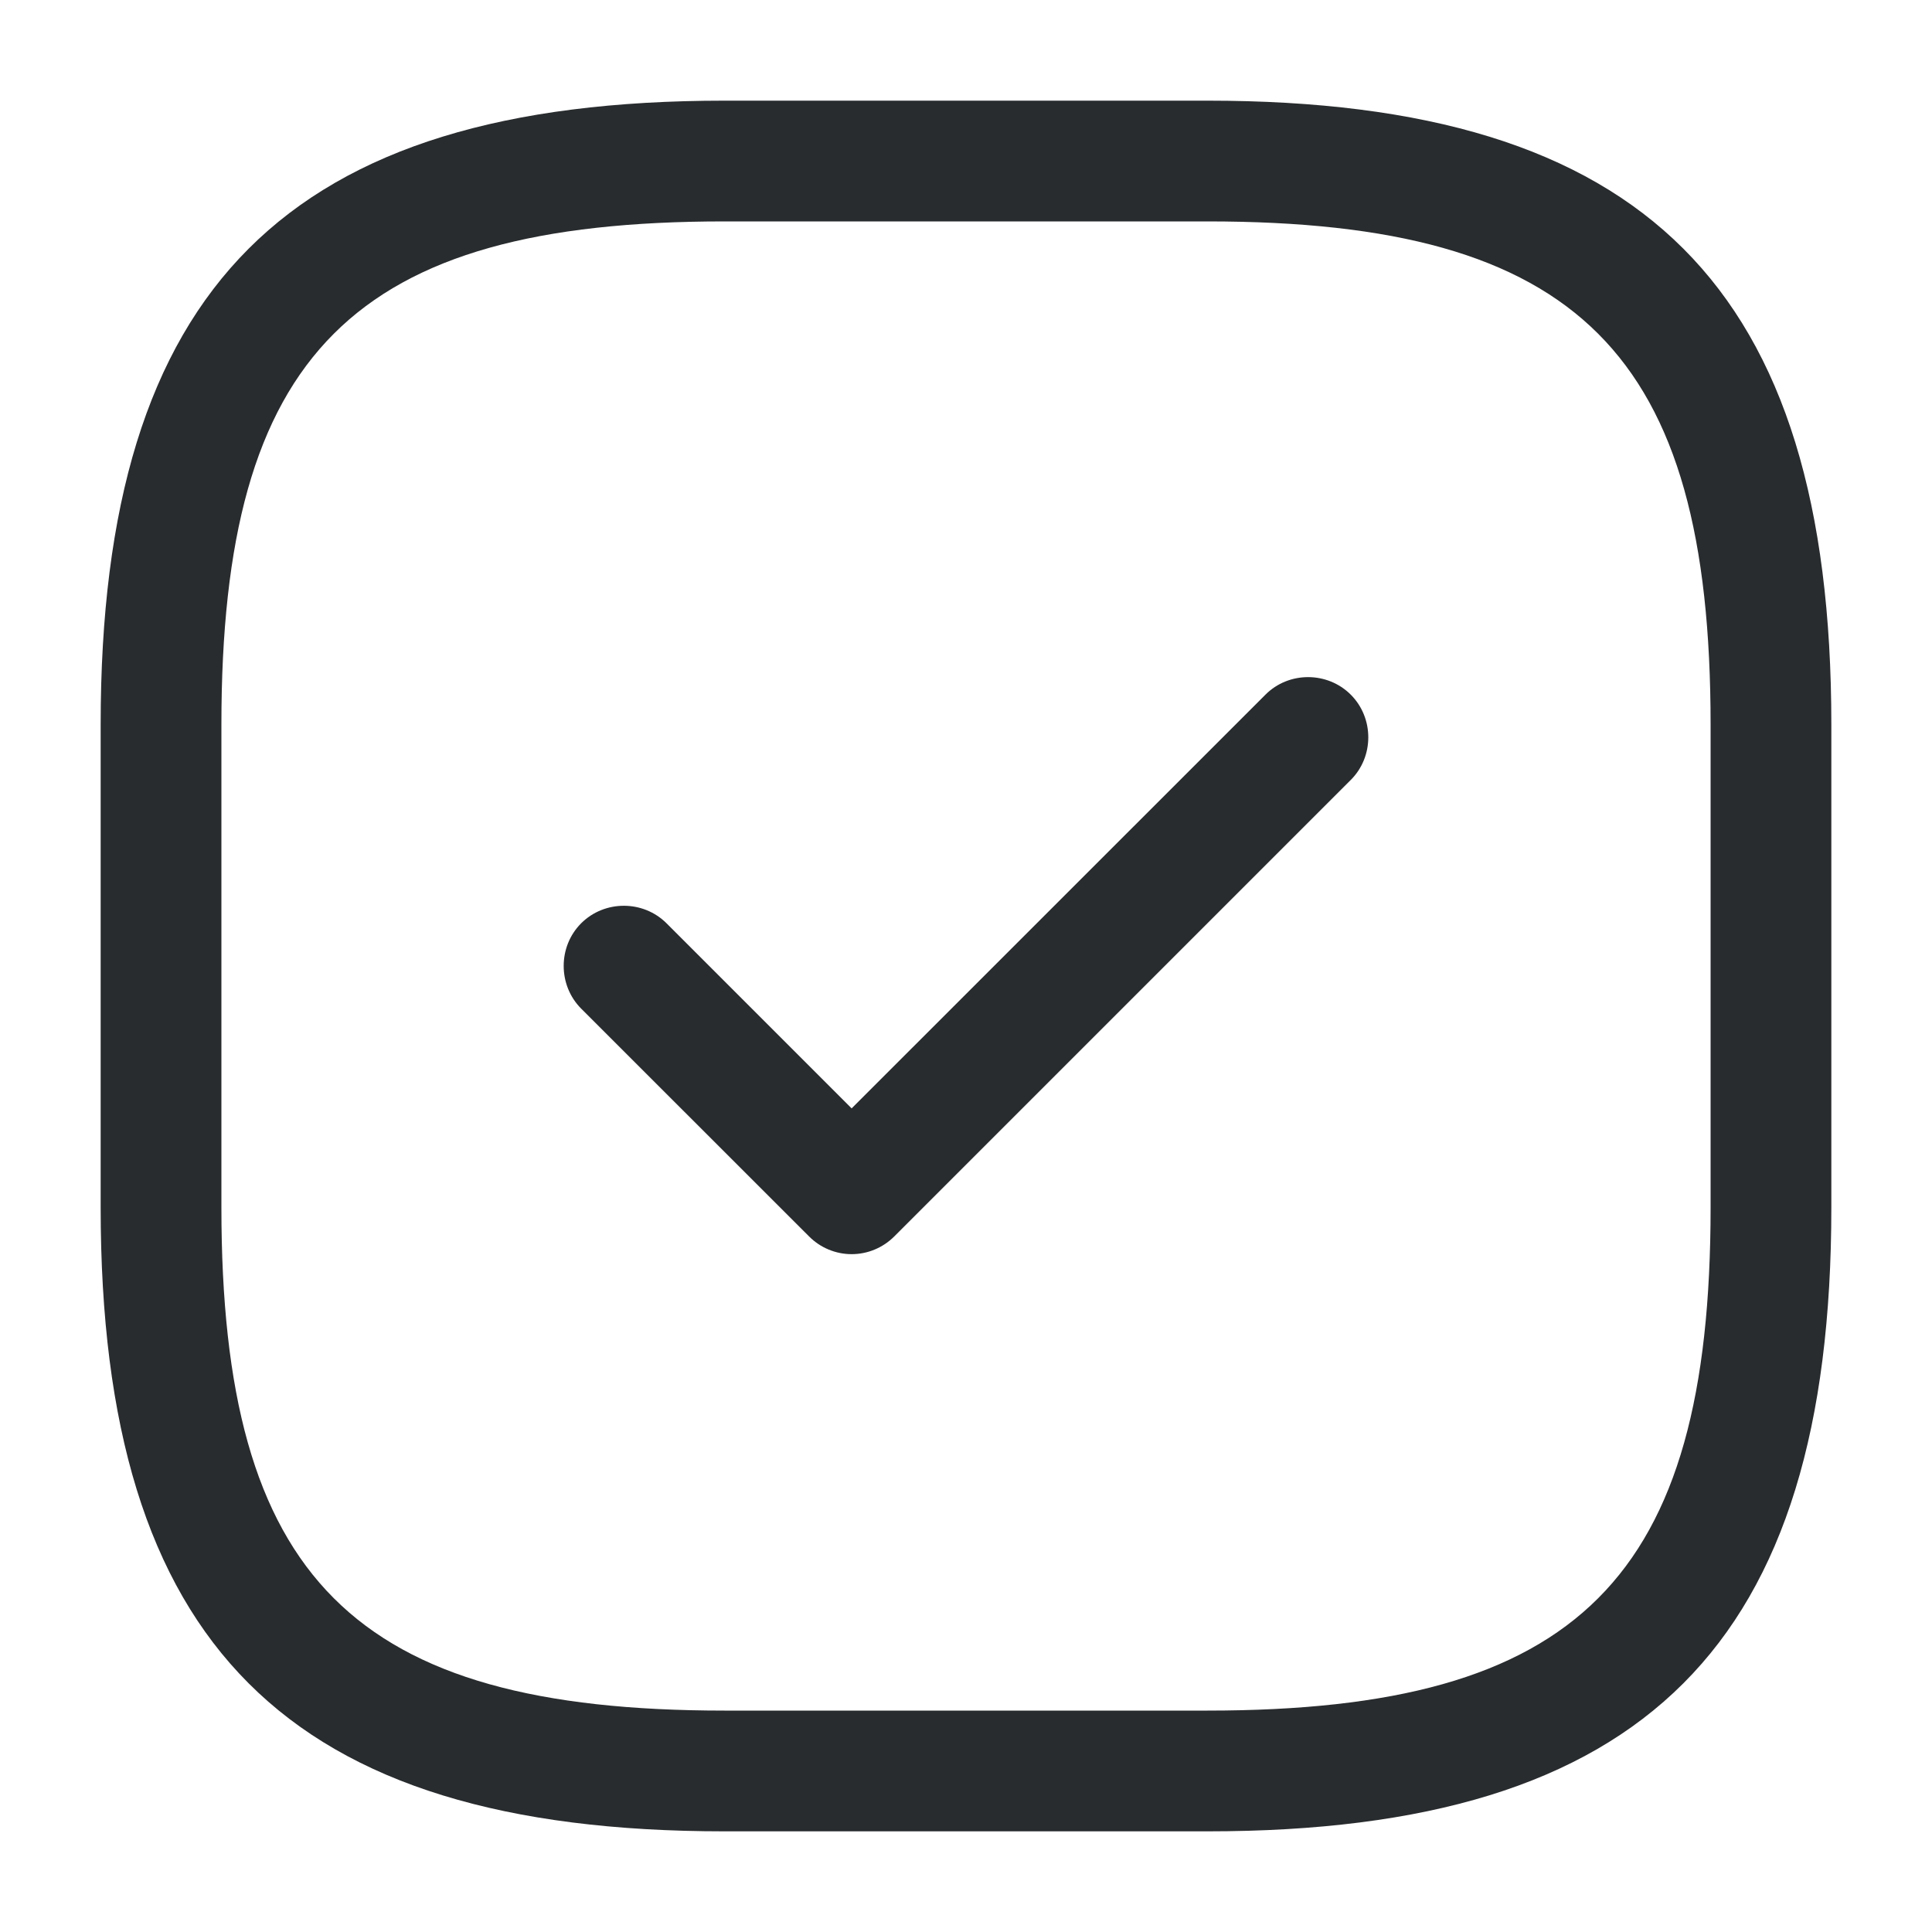 <svg width="20" height="20" viewBox="0 0 20 20" fill="none" xmlns="http://www.w3.org/2000/svg">
<g clip-path="url(#clip0_2350_626)">
<mask id="mask0_2350_626" style="mask-type:luminance" maskUnits="userSpaceOnUse" x="0" y="0" width="20" height="20">
<path d="M20 0H0V20H20V0Z" fill="white"/>
</mask>
<g mask="url(#mask0_2350_626)">
<path d="M12.5 18.958H7.5C2.975 18.958 1.042 17.025 1.042 12.5V7.5C1.042 2.975 2.975 1.042 7.5 1.042H12.5C17.025 1.042 18.958 2.975 18.958 7.5V12.5C18.958 17.025 17.025 18.958 12.5 18.958ZM7.5 2.292C3.658 2.292 2.292 3.658 2.292 7.5V12.5C2.292 16.341 3.658 17.708 7.5 17.708H12.5C16.341 17.708 17.708 16.341 17.708 12.5V7.5C17.708 3.658 16.341 2.292 12.5 2.292H7.5Z" fill="#292C2E"/>
<path d="M8.816 12.983C8.65 12.983 8.491 12.916 8.375 12.799L6.016 10.441C5.775 10.199 5.775 9.799 6.016 9.558C6.258 9.316 6.658 9.316 6.9 9.558L8.816 11.474L13.1 7.191C13.341 6.949 13.741 6.949 13.983 7.191C14.225 7.433 14.225 7.833 13.983 8.074L9.258 12.799C9.141 12.916 8.983 12.983 8.816 12.983Z" fill="#292C2E"/>
</g>
</g>
<defs>
<clipPath id="clip0_2350_626">
<rect width="20" height="20" fill="white"/>
</clipPath>
</defs>
</svg>
